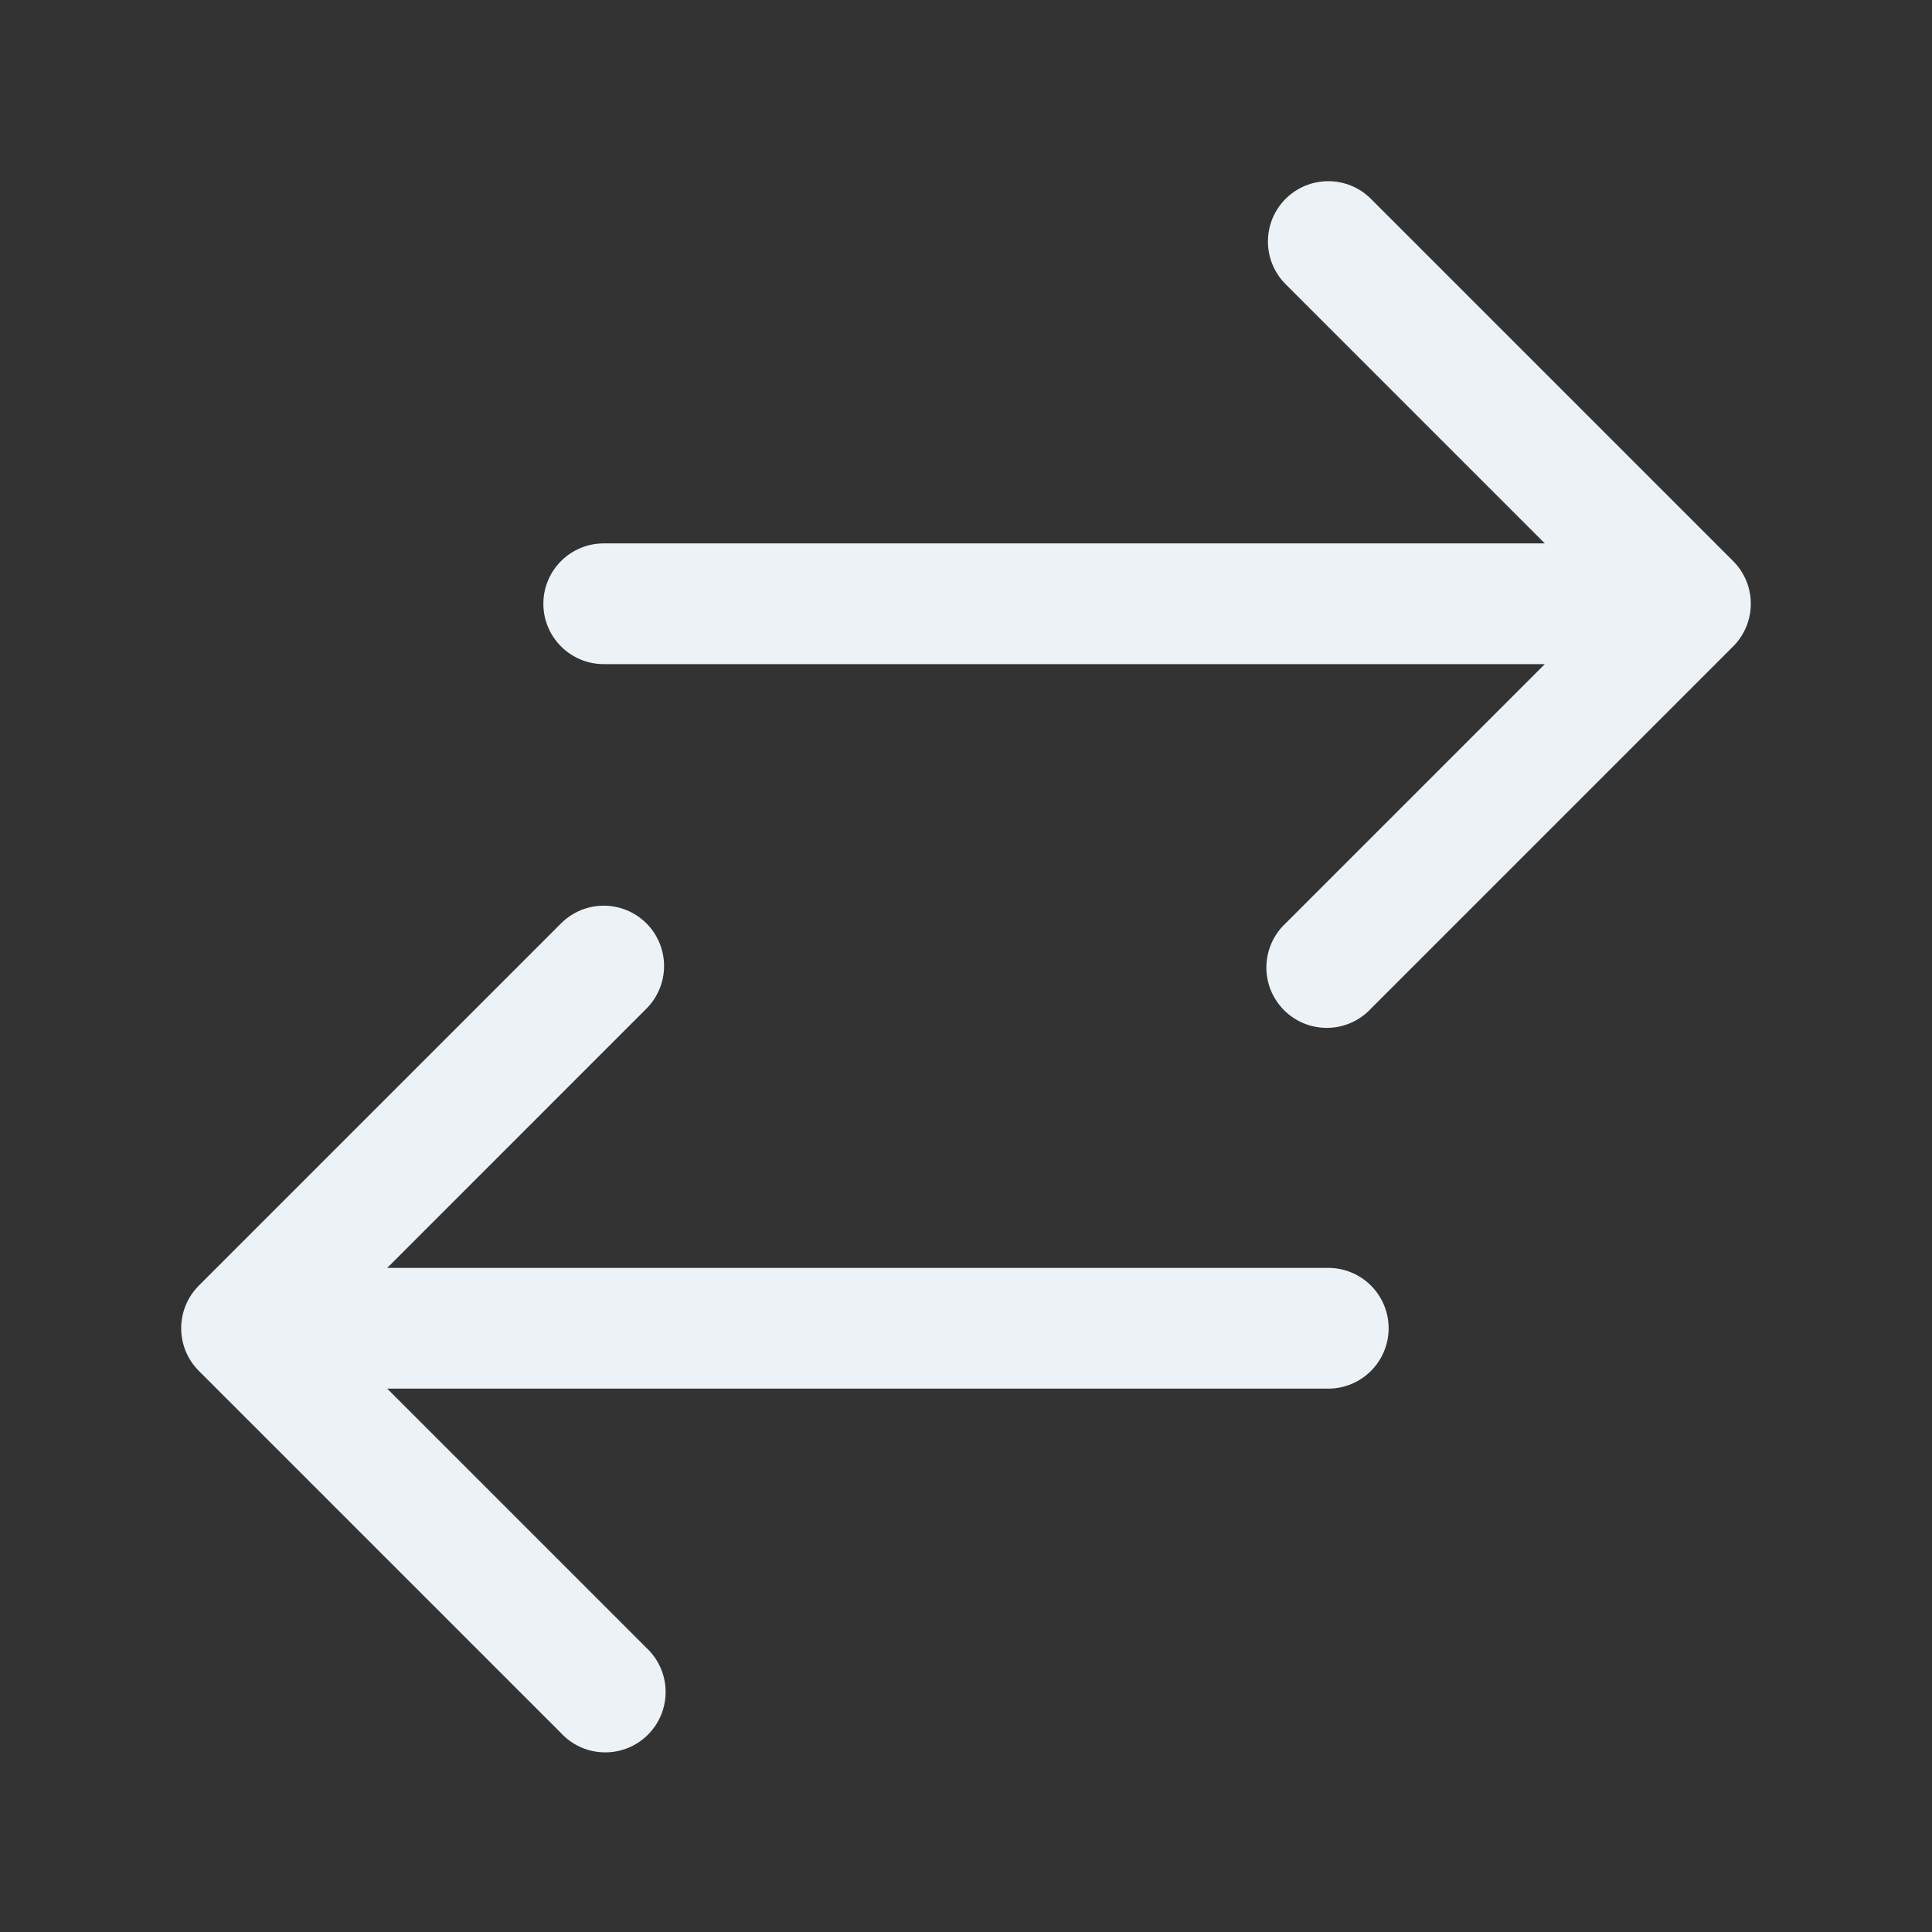 <svg width="50" height="50" viewBox="0 0 50 50" fill="none" xmlns="http://www.w3.org/2000/svg">
<rect x="0" y="0" width="50" height="50" fill="#333333" stroke="none"/>
<path fill-rule="evenodd" clip-rule="evenodd" d="M33.271 5.146C33.564 4.853 33.961 4.689 34.375 4.689C34.789 4.689 35.186 4.853 35.479 5.146L44.854 14.521C45.147 14.814 45.311 15.211 45.311 15.625C45.311 16.039 45.147 16.436 44.854 16.729L35.479 26.104C35.336 26.258 35.164 26.381 34.972 26.466C34.78 26.552 34.573 26.598 34.364 26.601C34.154 26.605 33.945 26.566 33.751 26.488C33.556 26.409 33.38 26.292 33.231 26.144C33.083 25.995 32.966 25.819 32.887 25.624C32.809 25.43 32.77 25.221 32.774 25.012C32.778 24.802 32.823 24.595 32.909 24.403C32.994 24.212 33.117 24.039 33.271 23.896L39.979 17.188H15.625C15.211 17.188 14.813 17.023 14.52 16.73C14.227 16.437 14.062 16.04 14.062 15.625C14.062 15.211 14.227 14.813 14.52 14.52C14.813 14.227 15.211 14.063 15.625 14.063H39.979L33.271 7.354C32.978 7.061 32.814 6.664 32.814 6.25C32.814 5.836 32.978 5.439 33.271 5.146ZM16.729 23.896C17.022 24.189 17.186 24.586 17.186 25C17.186 25.414 17.022 25.811 16.729 26.104L10.021 32.813H34.375C34.789 32.813 35.187 32.977 35.48 33.27C35.773 33.563 35.938 33.961 35.938 34.375C35.938 34.789 35.773 35.187 35.48 35.48C35.187 35.773 34.789 35.938 34.375 35.938H10.021L16.729 42.646C16.883 42.789 17.006 42.962 17.091 43.153C17.177 43.345 17.223 43.552 17.226 43.761C17.23 43.971 17.191 44.18 17.113 44.374C17.034 44.569 16.917 44.745 16.769 44.894C16.62 45.042 16.444 45.159 16.249 45.238C16.055 45.316 15.846 45.355 15.636 45.351C15.427 45.348 15.22 45.302 15.028 45.216C14.836 45.131 14.664 45.008 14.521 44.854L5.146 35.479C4.853 35.186 4.689 34.789 4.689 34.375C4.689 33.961 4.853 33.564 5.146 33.271L14.521 23.896C14.814 23.603 15.211 23.439 15.625 23.439C16.039 23.439 16.436 23.603 16.729 23.896Z" fill="#EDF2F6"/>
</svg>
